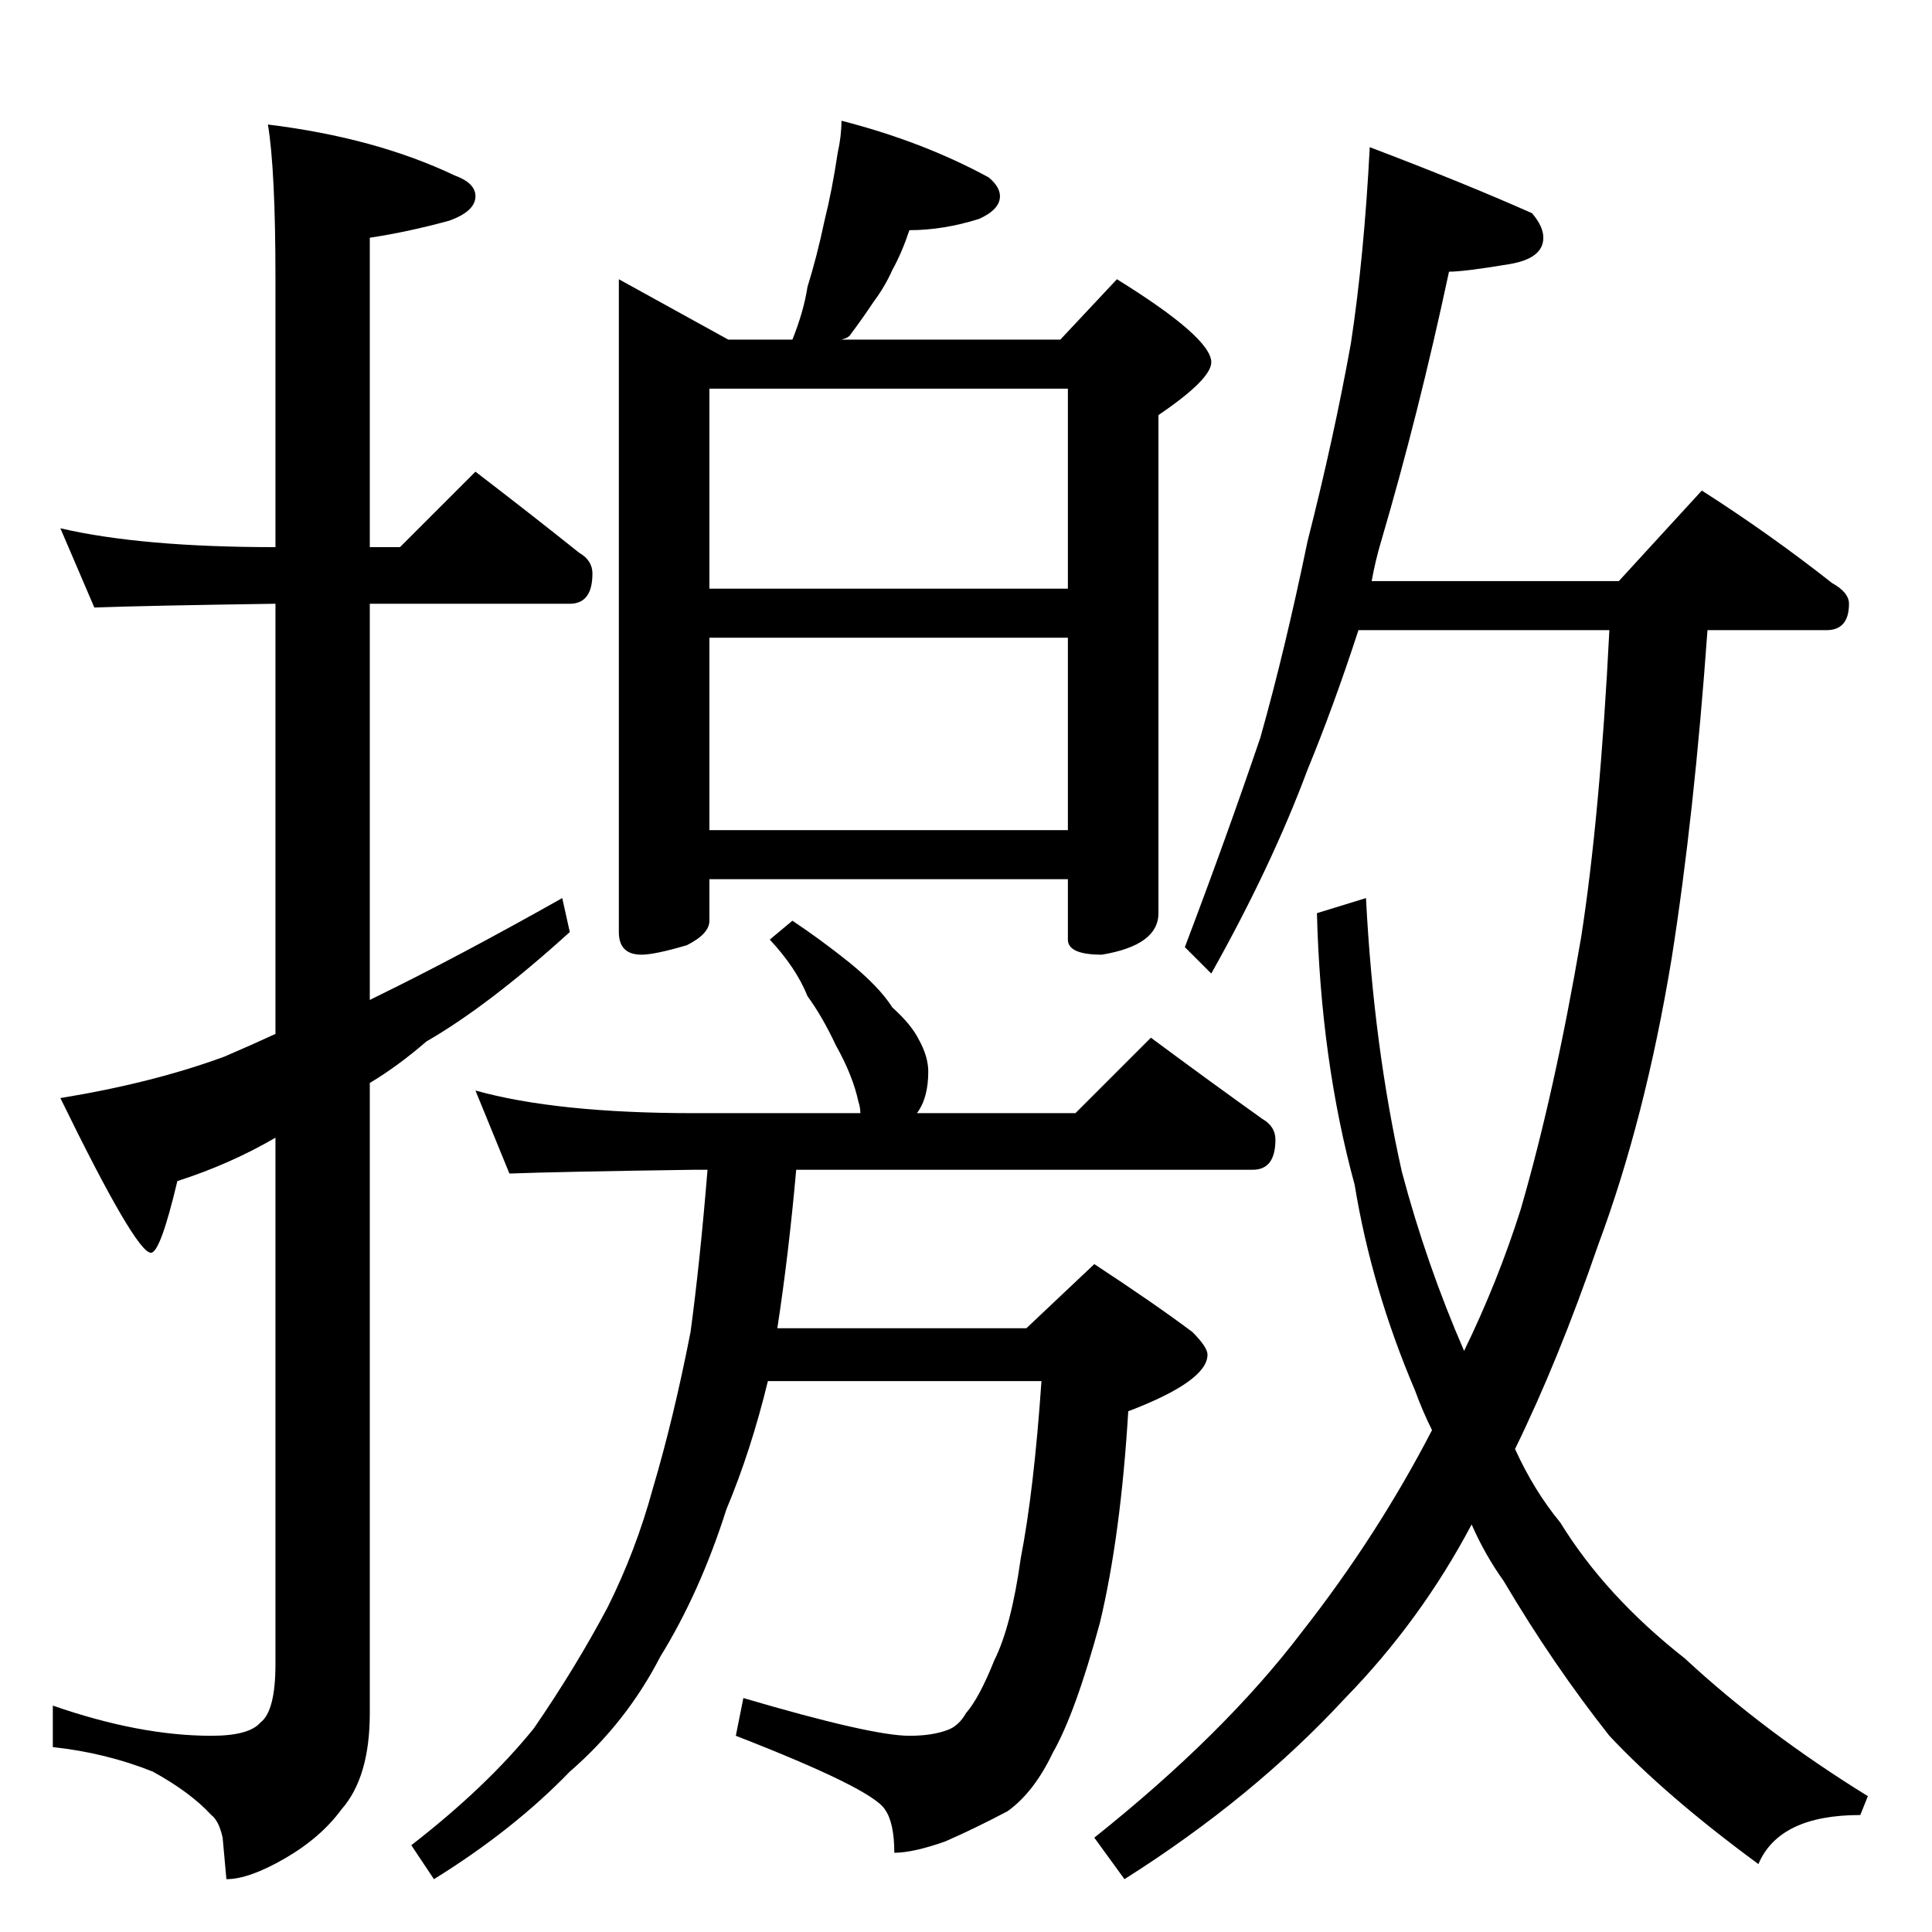 <?xml version="1.0" standalone="no"?>
<!DOCTYPE svg PUBLIC "-//W3C//DTD SVG 1.1//EN" "http://www.w3.org/Graphics/SVG/1.1/DTD/svg11.dtd" >
<svg xmlns="http://www.w3.org/2000/svg" xmlns:xlink="http://www.w3.org/1999/xlink" version="1.1" viewBox="0 -204 1024 1024">
  <g transform="matrix(1 0 0 -1 0 820)">
   <path fill="currentColor"
d="M32 744q43 -10 114 -10v142q0 58 -4 82q57 -7 99 -27q11 -4 11 -11q0 -8 -14 -13q-22 -6 -42 -9v-164h16l40 40q30 -23 55 -43q7 -4 7 -11q0 -16 -12 -16h-106v-210l4 2q43 21 98 52l4 -18q-43 -39 -76 -58q-15 -13 -30 -22v-334q0 -34 -15 -51q-11 -15 -30 -26t-31 -11
l-2 22q-2 9 -6 12q-11 12 -31 23q-25 10 -53 13v22q46 -16 84 -16q20 0 26 7q8 6 8 31v279q-24 -14 -52 -23q-9 -38 -14 -38q-8 0 -48 82q49 8 87 22q14 6 27 12v228q-69 -1 -96 -2zM446 960q43 -11 78 -30q6 -5 6 -10q0 -7 -11 -12q-19 -6 -37 -6q-4 -12 -9 -21
q-4 -9 -10 -17q-6 -9 -12 -17q-1 -2 -5 -3h116l30 32q50 -31 50 -44q0 -9 -28 -28v-264q0 -17 -30 -22q-18 0 -18 8v32h-190v-22q0 -7 -12 -13q-17 -5 -24 -5q-12 0 -12 12v346l58 -32h34q6 15 8 28q5 16 9 35q4 16 7 36q2 9 2 17zM376 584h190v102h-190v-102zM376 712h190
v106h-190v-106zM420 536q15 -10 30 -22q16 -13 23 -24q10 -9 14 -17q5 -9 5 -17q0 -14 -6 -22h84l40 40q31 -23 59 -43q7 -4 7 -11q0 -16 -12 -16h-242q-4 -45 -10 -84h132l36 34q32 -21 52 -36q8 -8 8 -12q0 -14 -42 -30q-4 -66 -15 -112q-13 -48 -25 -69q-10 -21 -24 -31
q-17 -9 -33 -16q-17 -6 -27 -6q0 16 -5 23q-7 11 -79 39l4 20q68 -20 88 -20q12 0 20 3q6 2 10 9q7 8 15 28q9 18 14 54q7 36 11 94h-145q-9 -37 -22 -68q-14 -44 -35 -78q-18 -35 -48 -61q-30 -31 -72 -57l-12 18q40 31 65 62q22 32 39 64q15 30 24 63q11 37 20 83
q5 37 9 86h-7q-71 -1 -98 -2l-18 44q43 -12 116 -12h88q0 3 -1 6q-3 14 -12 30q-7 15 -15 26q-6 15 -20 30zM726 946q50 -19 86 -35q6 -7 6 -13q0 -11 -18 -14q-24 -4 -32 -4q-16 -75 -36 -143q-3 -10 -5 -21h131l44 48q36 -23 69 -49q9 -5 9 -11q0 -14 -12 -14h-63
q-7 -98 -19 -174q-14 -85 -39 -152q-21 -61 -44 -108q10 -22 24 -39q24 -39 66 -72q42 -39 97 -73l-4 -10q-43 0 -54 -26q-49 36 -79 68q-30 38 -56 82q-10 14 -17 30q-27 -51 -67 -92q-49 -53 -117 -96l-16 22q69 55 110 109q40 51 69 107q-5 10 -9 21q-23 54 -32 109
q-18 66 -20 144l26 8q4 -78 19 -145q13 -49 33 -95q18 37 30 75q18 62 32 144q10 64 15 163h-133q-13 -40 -27 -74q-19 -51 -51 -108l-14 14q22 58 40 111q13 46 25 104q14 55 23 105q7 46 10 104z" />
  </g>

</svg>
